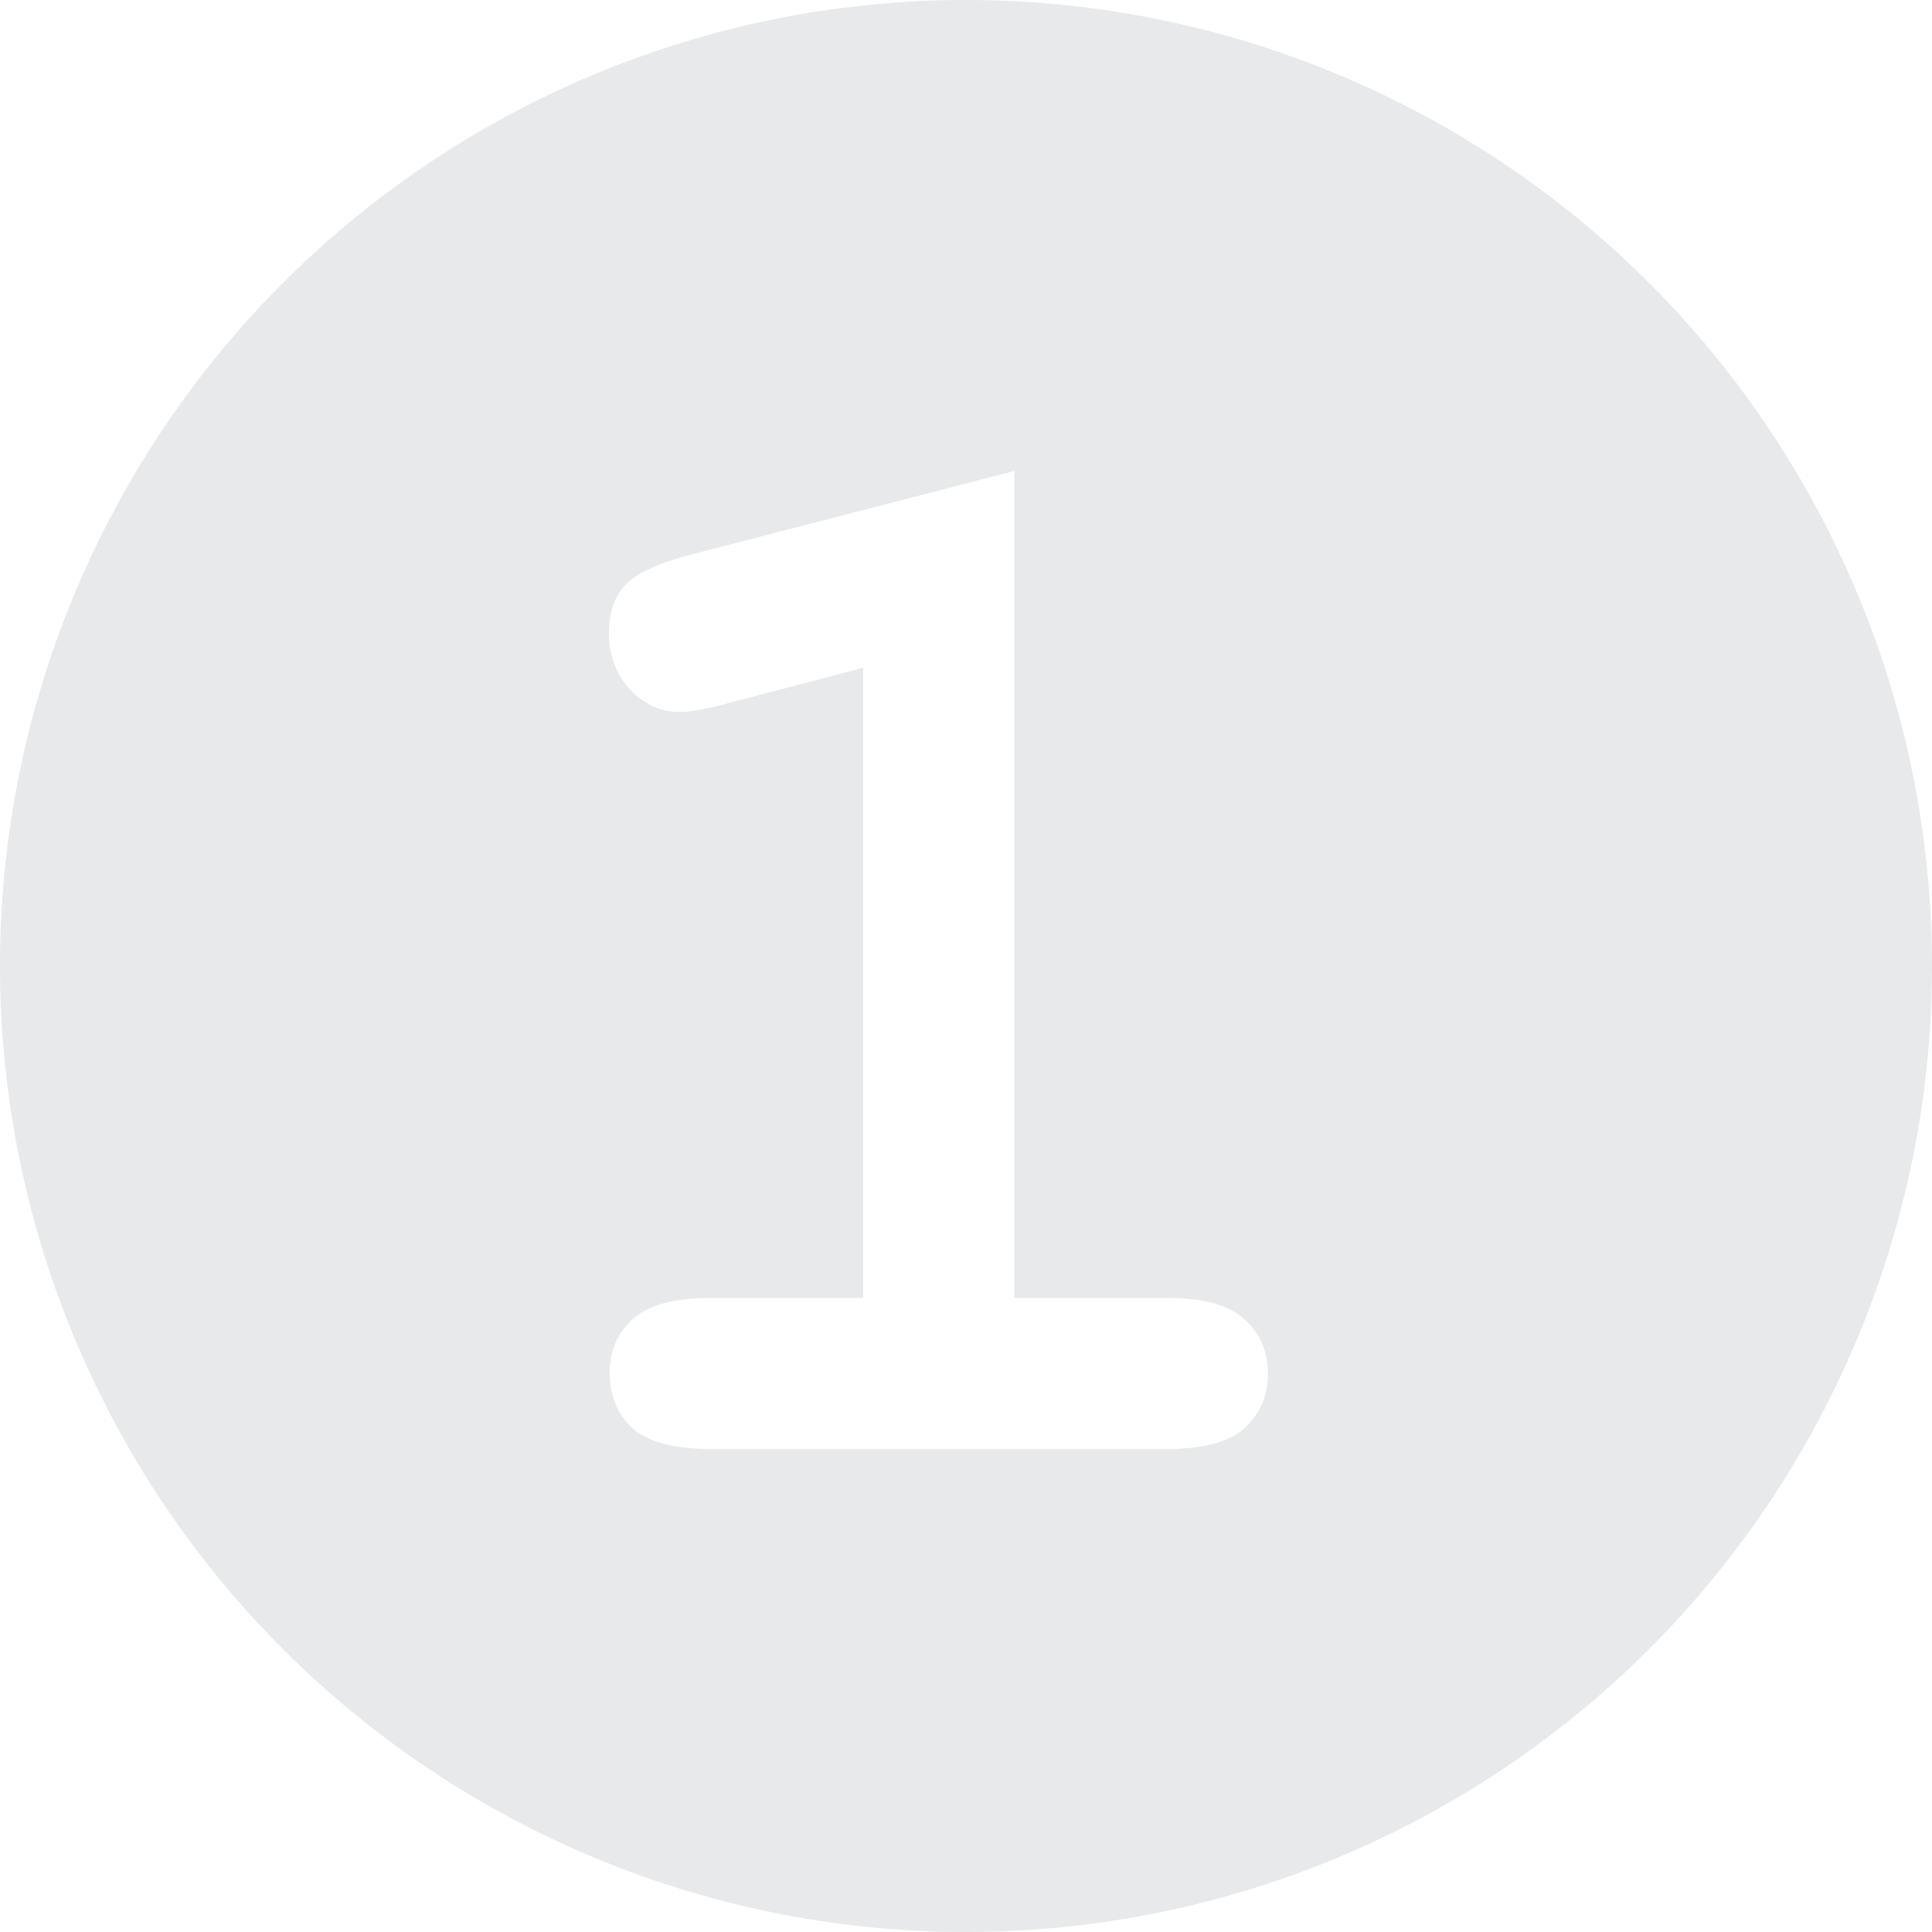<?xml version="1.0" encoding="UTF-8" standalone="no"?>
<!-- Created with Inkscape (http://www.inkscape.org/) -->

<svg
   width="128"
   height="128"
   viewBox="0 0 33.867 33.867"
   version="1.1"
   id="svg1"
   inkscape:version="1.4 (86a8ad7, 2024-10-11)"
   sodipodi:docname="I.svg"
   xmlns:inkscape="http://www.inkscape.org/namespaces/inkscape"
   xmlns:sodipodi="http://sodipodi.sourceforge.net/DTD/sodipodi-0.dtd"
   xmlns="http://www.w3.org/2000/svg"
   xmlns:svg="http://www.w3.org/2000/svg">
  <sodipodi:namedview
     id="namedview1"
     pagecolor="#ffffff"
     bordercolor="#000000"
     borderopacity="0.25"
     inkscape:showpageshadow="2"
     inkscape:pageopacity="0.0"
     inkscape:pagecheckerboard="0"
     inkscape:deskcolor="#d1d1d1"
     inkscape:document-units="mm"
     showgrid="true"
     showguides="true"
     inkscape:zoom="4.3087087"
     inkscape:cx="127.41636"
     inkscape:cy="66.725328"
     inkscape:window-width="1920"
     inkscape:window-height="1057"
     inkscape:window-x="1912"
     inkscape:window-y="-8"
     inkscape:window-maximized="1"
     inkscape:current-layer="layer1"
     inkscape:lockguides="true">
    <inkscape:grid
       id="grid1"
       units="px"
       originx="0"
       originy="0"
       spacingx="0.265"
       spacingy="0.265"
       empcolor="#0099e5"
       empopacity="0.302"
       color="#0099e5"
       opacity="0.149"
       empspacing="4"
       enabled="true"
       visible="true" />
    <sodipodi:guide
       position="16.933,56.092"
       orientation="1,0"
       id="guide1"
       inkscape:locked="true" />
    <sodipodi:guide
       position="-6.35,16.933"
       orientation="0,-1"
       id="guide2"
       inkscape:locked="true" />
  </sodipodi:namedview>
  <defs
     id="defs1" />
  <g
     inkscape:label="Ebene 1"
     inkscape:groupmode="layer"
     id="layer1">
    <path
       id="path1"
       style="fill:#0e242f;fill-opacity:0.1;stroke-width:4.233;stroke-linecap:round"
       d="M 16.933 0 A 16.933 16.933 0 0 0 0 16.933 A 16.933 16.933 0 0 0 16.933 33.867 A 16.933 16.933 0 0 0 33.867 16.933 A 16.933 16.933 0 0 0 16.933 0 z M 17.781 8.256 L 17.781 22.752 L 20.455 22.752 C 21.092 22.752 21.545 22.876 21.812 23.126 C 22.087 23.367 22.225 23.686 22.225 24.082 C 22.225 24.47 22.087 24.788 21.812 25.038 C 21.545 25.279 21.092 25.4 20.455 25.4 L 12.458 25.4 C 11.821 25.4 11.364 25.279 11.089 25.038 C 10.822 24.788 10.688 24.466 10.688 24.069 C 10.688 23.682 10.822 23.367 11.089 23.126 C 11.364 22.876 11.821 22.752 12.458 22.752 L 15.132 22.752 L 15.132 11.706 L 12.768 12.326 C 12.389 12.429 12.105 12.481 11.916 12.481 C 11.58 12.481 11.287 12.347 11.037 12.08 C 10.796 11.813 10.675 11.486 10.675 11.099 C 10.675 10.745 10.766 10.47 10.947 10.272 C 11.127 10.065 11.506 9.884 12.084 9.729 L 17.781 8.256 z " />
  </g>
</svg>
